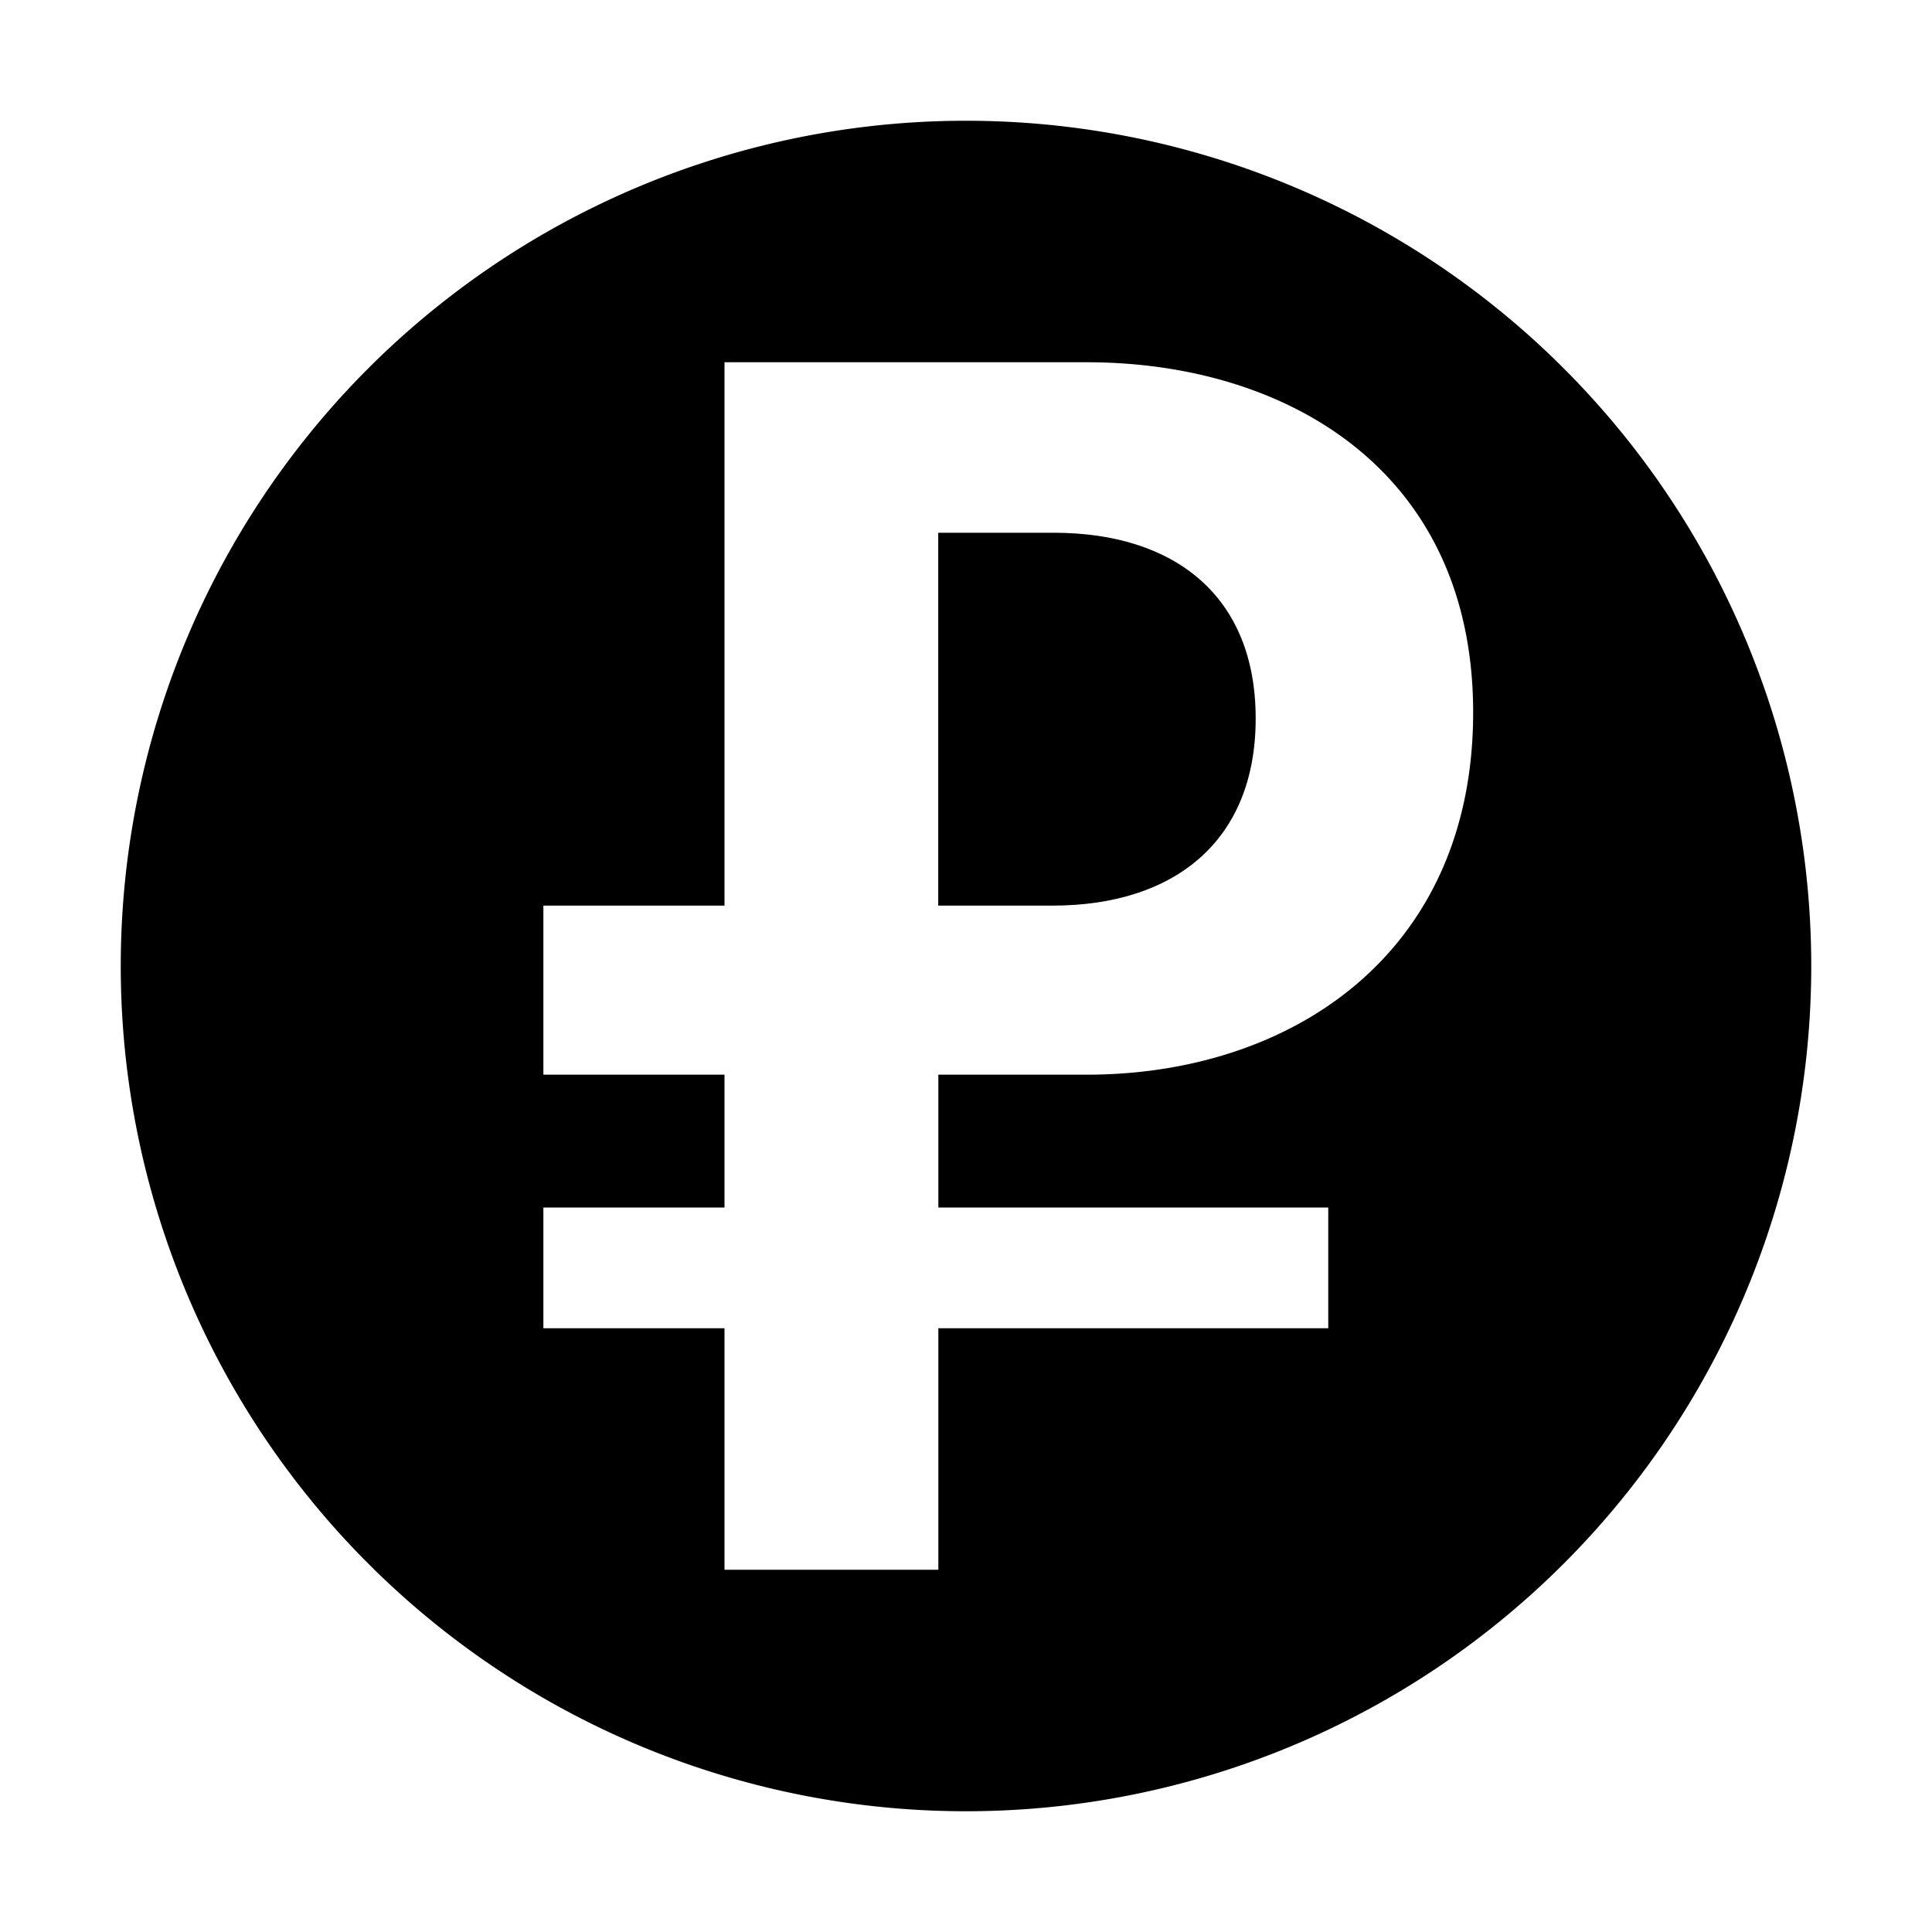 <svg viewBox="0 0 16 16" xmlns="http://www.w3.org/2000/svg"><path d="M8.728 4.412H7.77V7.5h.945c1.008 0 1.684-.532 1.684-1.55s-.676-1.538-1.672-1.538z"/><path fill-rule="evenodd" clip-rule="evenodd" d="M8 15A7 7 0 108 1a7 7 0 000 14zm4.2-9.1c0 2-1.507 3-3.2 3H7.771V10H11v1H7.771v2H6v-2H4.5v-1H6V8.9H4.5V7.5H6V3h3c1.658 0 3.2.9 3.2 2.9z"/></svg>